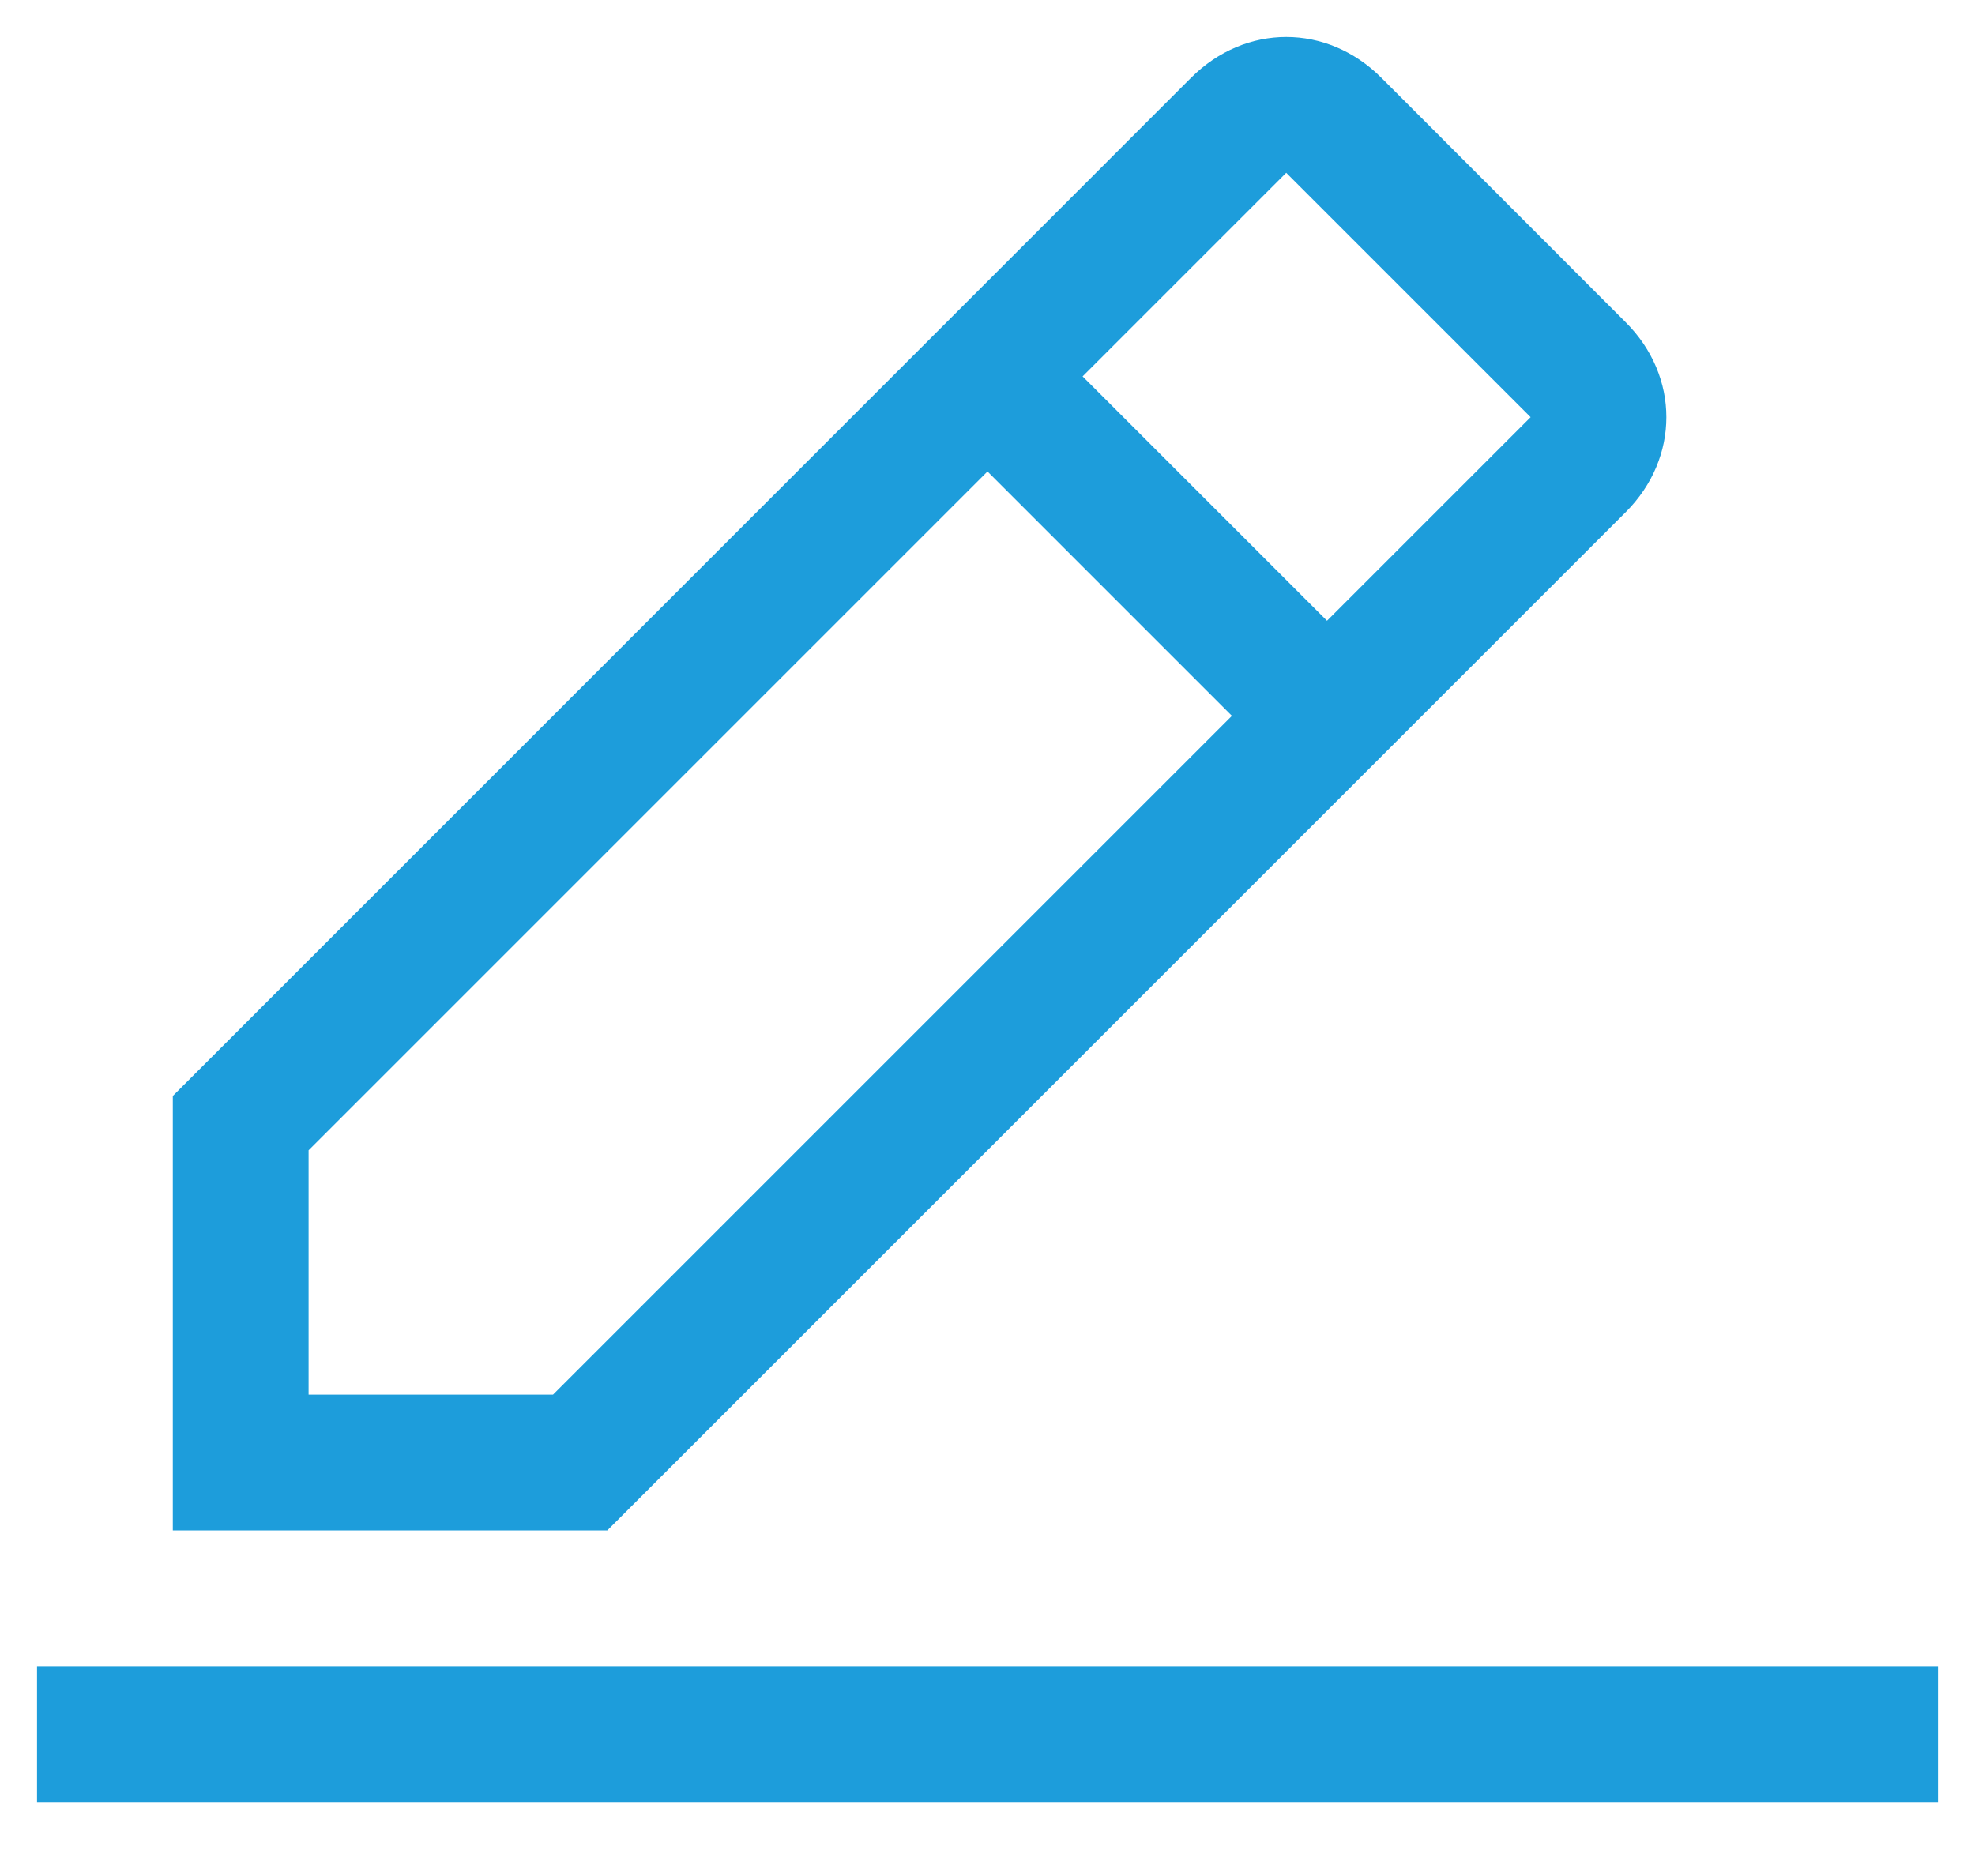 <svg width="20" height="19" viewBox="0 0 20 19" fill="none" xmlns="http://www.w3.org/2000/svg">
<path d="M0.375 16.875H19.625V18.25H0.375V16.875ZM16.462 5.188C17.012 4.638 17.012 3.812 16.462 3.263L13.988 0.787C13.438 0.237 12.613 0.237 12.062 0.787L1.75 11.1V15.5H6.15L16.462 5.188ZM13.025 1.75L15.5 4.225L13.438 6.287L10.963 3.812L13.025 1.75ZM3.125 14.125V11.65L10 4.775L12.475 7.25L5.6 14.125H3.125Z" fill="#1D9DDB"/>
</svg>
